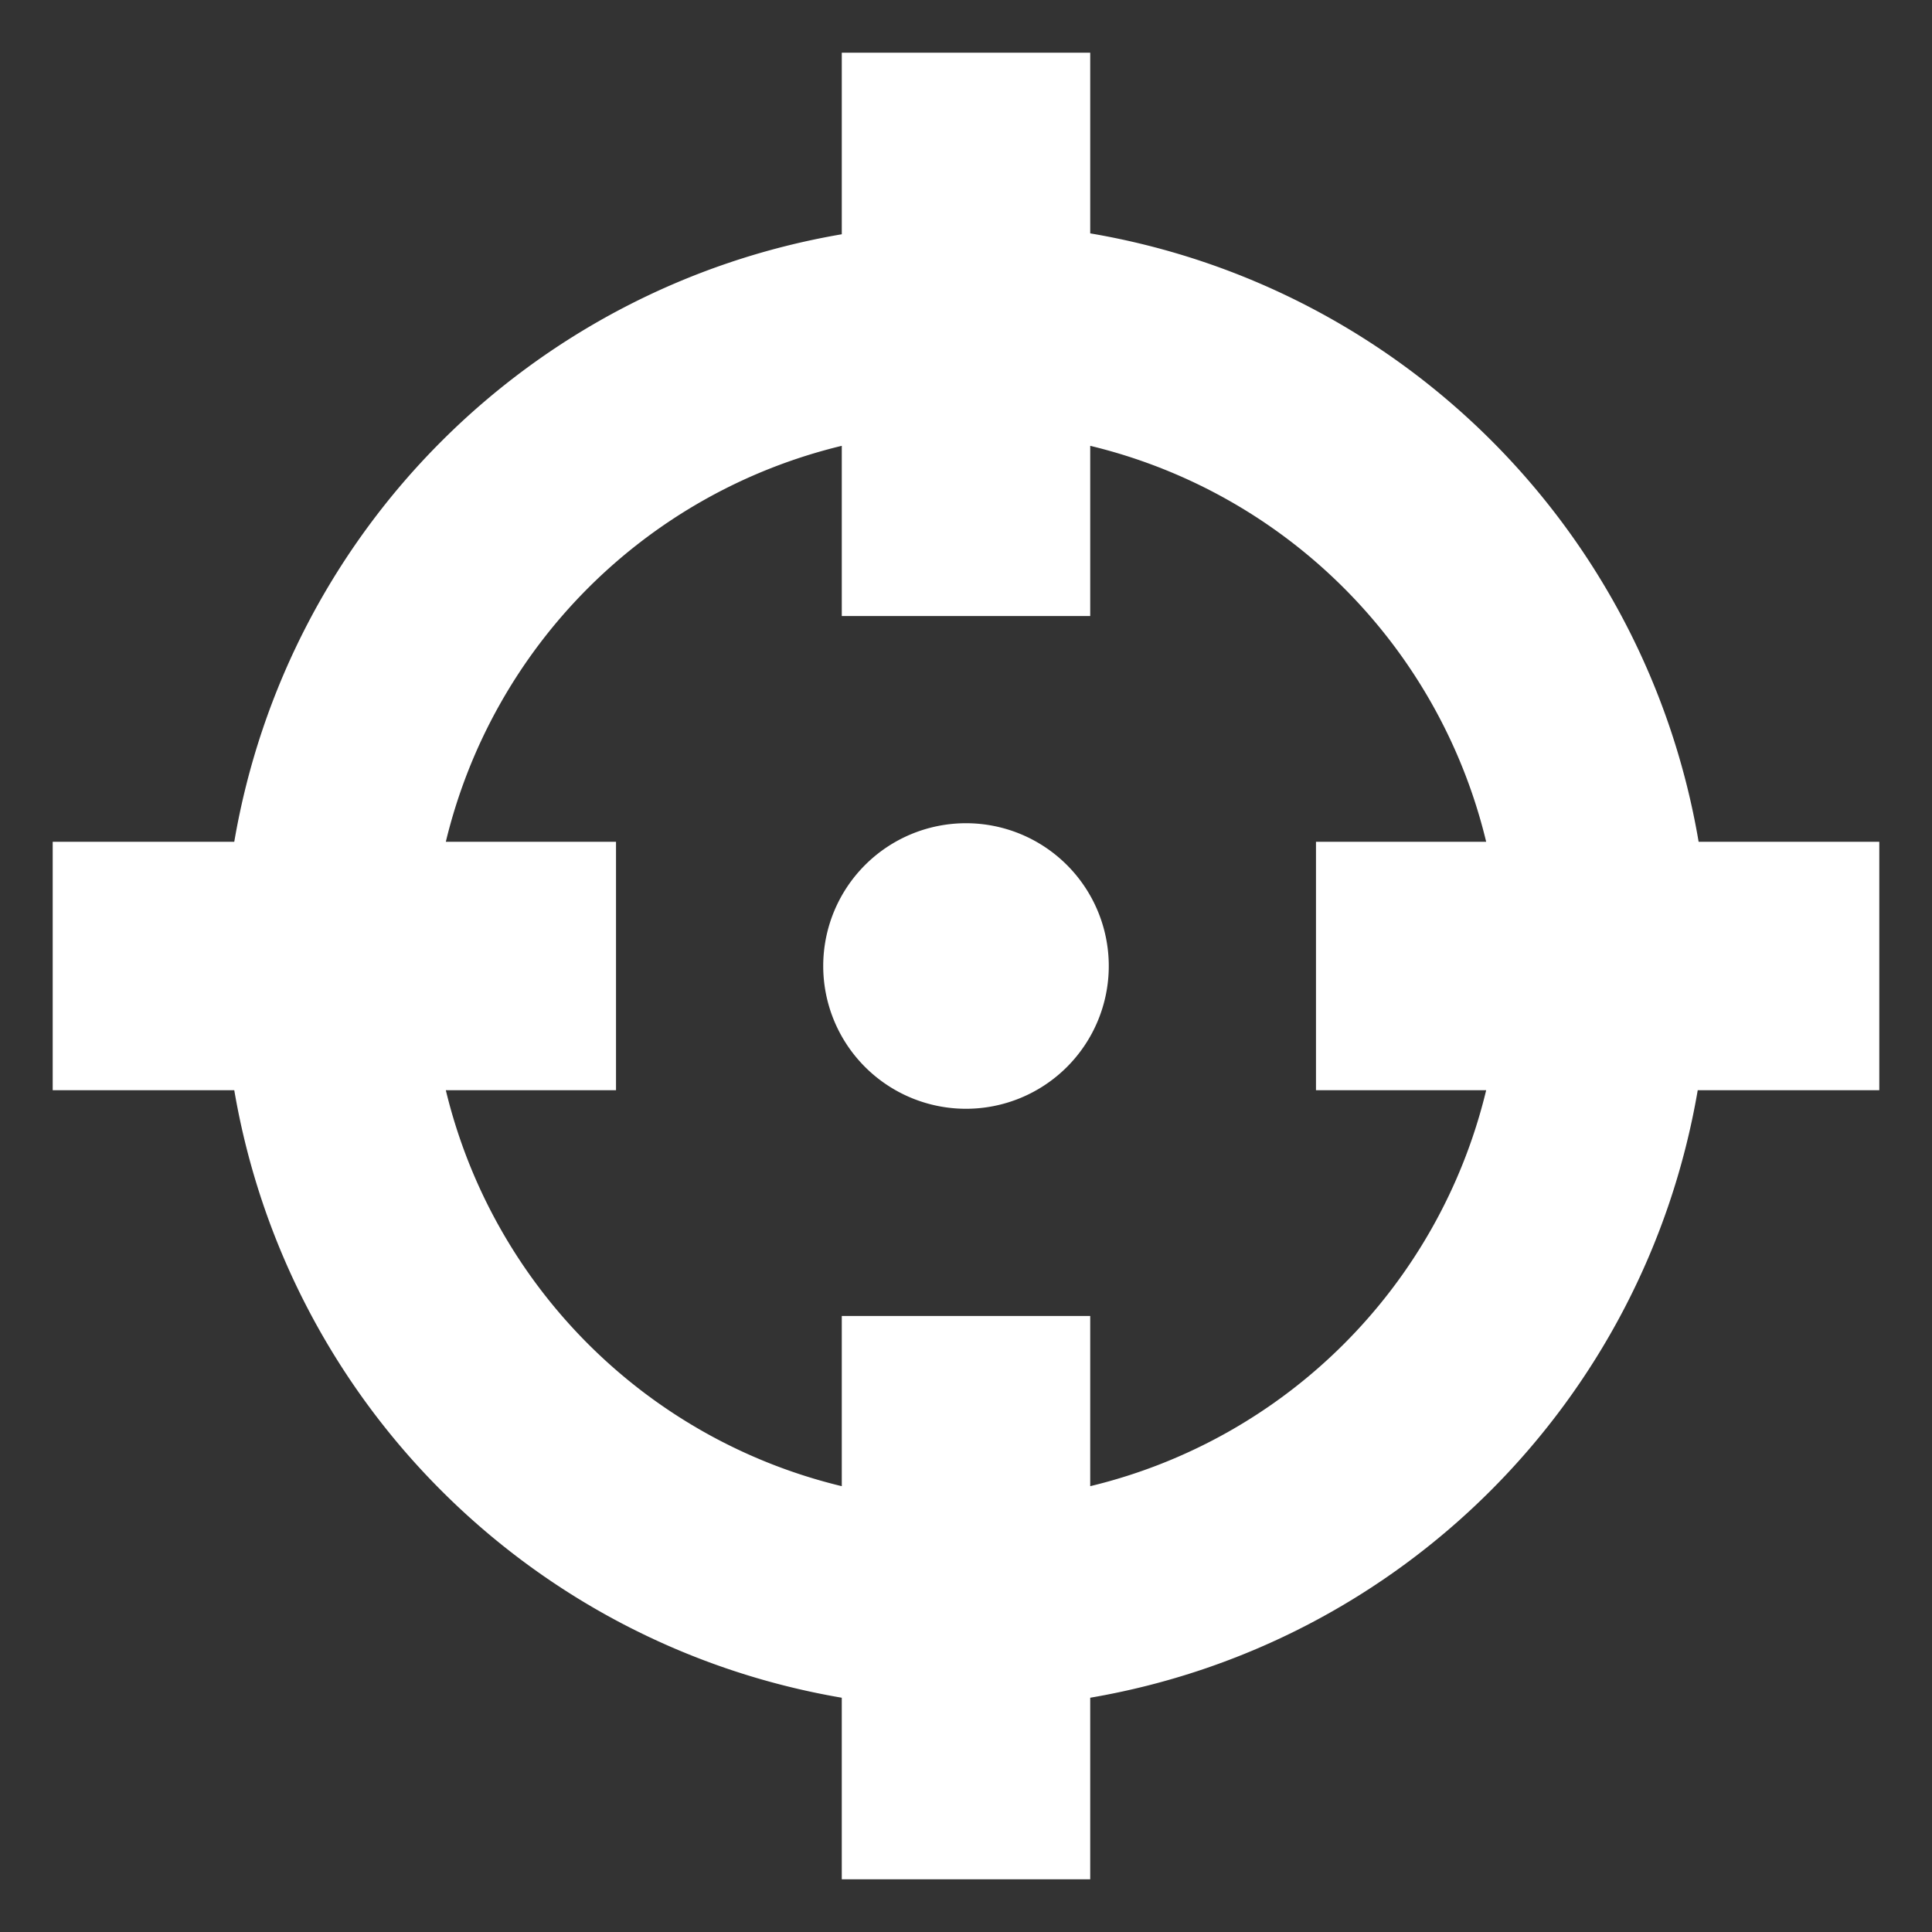 <?xml version="1.0" encoding="UTF-8" standalone="no"?>
<!-- Created with Inkscape (http://www.inkscape.org/) -->

<svg
   width="300mm"
   height="300mm"
   viewBox="0 0 300 300"
   version="1.1"
   id="svg1"
   inkscape:version="1.3.2 (091e20e, 2023-11-25, custom)"
   sodipodi:docname="attack2.svg"
   xml:space="preserve"
   xmlns:inkscape="http://www.inkscape.org/namespaces/inkscape"
   xmlns:sodipodi="http://sodipodi.sourceforge.net/DTD/sodipodi-0.dtd"
   xmlns="http://www.w3.org/2000/svg"
   xmlns:svg="http://www.w3.org/2000/svg"><rect x="0" y="0" width="300" height="300" fill="#333333" stroke="none"/><sodipodi:namedview
     id="namedview1"
     pagecolor="#696969"
     bordercolor="#000000"
     borderopacity="0.25"
     inkscape:showpageshadow="2"
     inkscape:pageopacity="0.0"
     inkscape:pagecheckerboard="0"
     inkscape:deskcolor="#d1d1d1"
     inkscape:document-units="mm"
     inkscape:zoom="0.0625"
     inkscape:cx="-1784"
     inkscape:cy="2152"
     inkscape:window-width="1920"
     inkscape:window-height="991"
     inkscape:window-x="-9"
     inkscape:window-y="-9"
     inkscape:window-maximized="1"
     inkscape:current-layer="layer1" /><defs
     id="defs1" /><g
     inkscape:label="Warstwa 1"
     inkscape:groupmode="layer"
     id="layer1"><path
       id="rect1"
       style="fill:#ffffff;stroke-width:20.536;stroke-linecap:square;stroke-miterlimit:6;stroke-dashoffset:38.734;paint-order:fill markers stroke"
       d="M 130.711,8.183 V 36.377 C 82.438,44.625 44.625,82.438 36.377,130.711 H 8.183 v 38.578 H 36.377 c 8.247,48.273 46.06,86.086 94.333,94.334 v 28.194 h 38.578 v -28.194 c 48.273,-8.247 86.086,-46.061 94.334,-94.334 h 28.194 V 130.711 H 263.762 C 255.55,82.342 217.658,44.45 169.289,36.238 V 8.183 Z m 0,61.044 v 26.427 h 38.578 V 69.227 c 30.41,7.33 54.154,31.074 61.484,61.484 h -26.427 v 38.578 h 26.427 c -7.33,30.41 -31.074,54.154 -61.484,61.484 v -26.427 h -38.578 v 26.427 C 100.301,223.443 76.557,199.699 69.227,169.289 H 95.654 V 130.711 H 69.227 C 76.557,100.301 100.301,76.557 130.711,69.227 Z m 19.289,58.603 a 22.17,22.17 0 0 0 -22.17,22.17 22.17,22.17 0 0 0 22.17,22.17 22.17,22.17 0 0 0 22.17,-22.17 22.17,22.17 0 0 0 -22.17,-22.17 z" /></g></svg>
